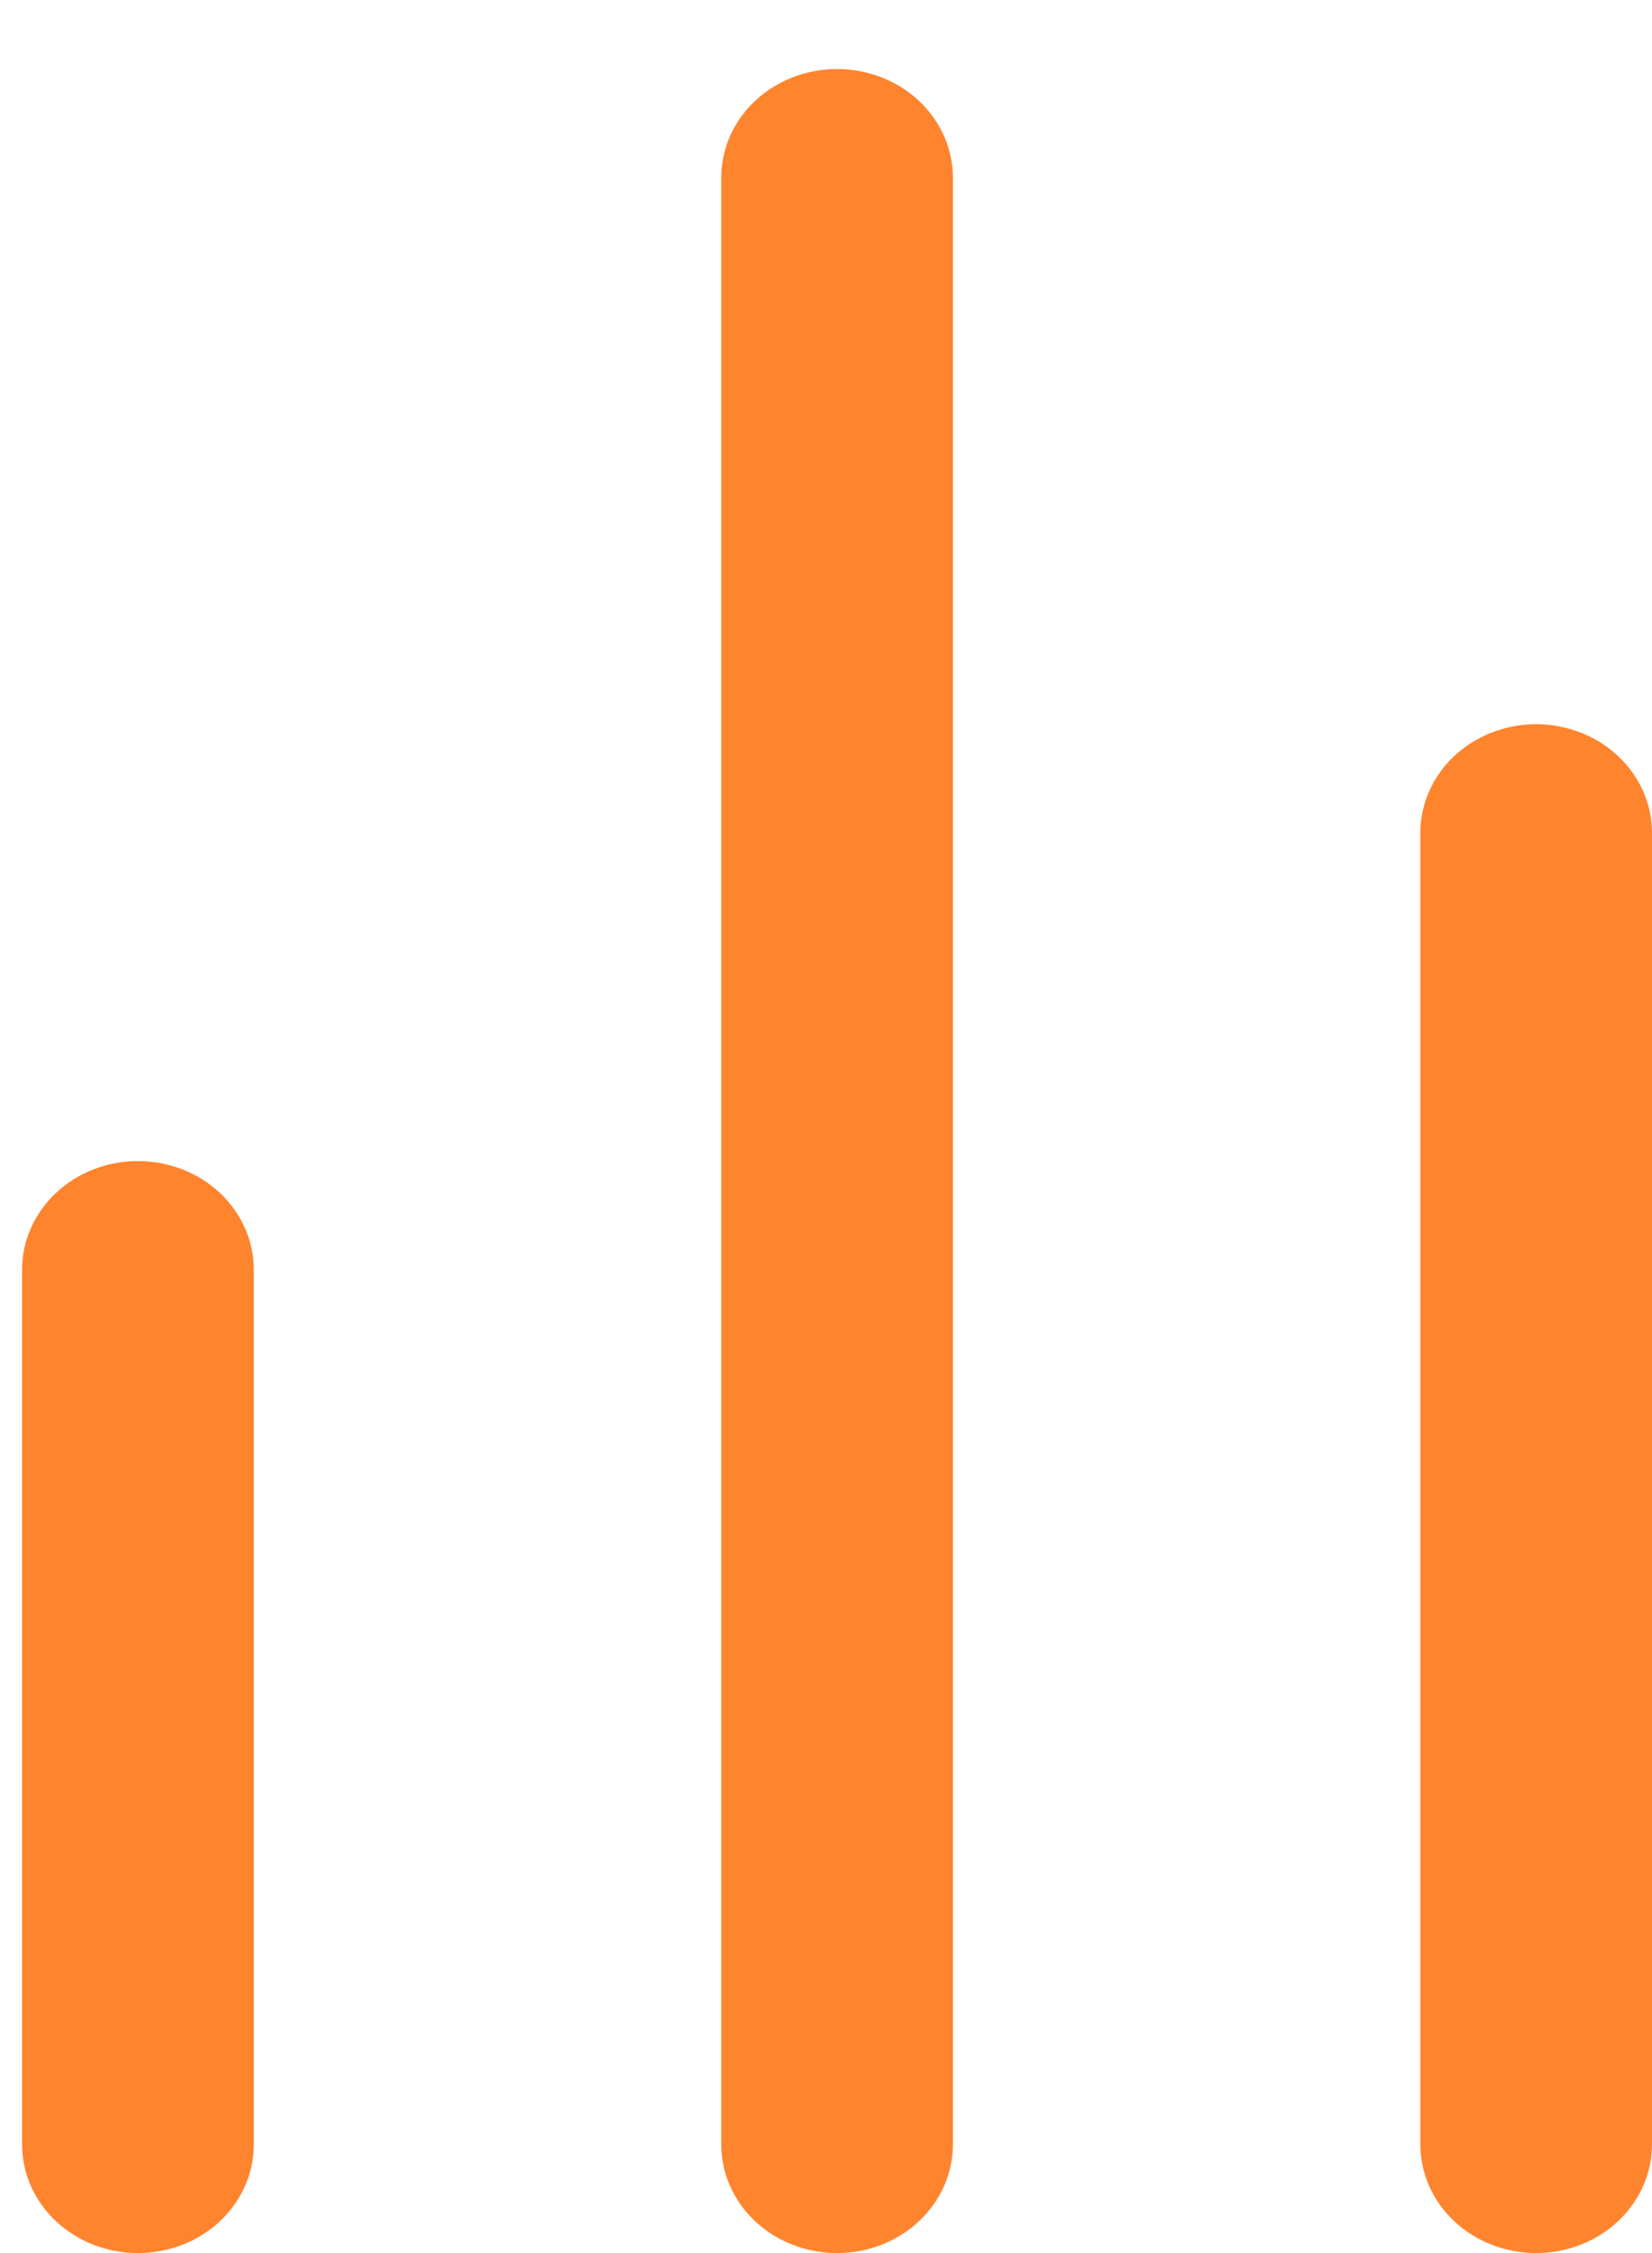 <svg width="22" height="30" viewBox="0 0 22 30" fill="none" xmlns="http://www.w3.org/2000/svg">
<path d="M1.837 30C0.984 30 0.294 29.352 0.294 28.553L0.294 16.906C0.294 16.523 0.457 16.155 0.746 15.883C1.036 15.612 1.428 15.46 1.837 15.46C2.246 15.46 2.639 15.612 2.928 15.883C3.217 16.155 3.38 16.523 3.38 16.906L3.38 28.553C3.38 29.353 2.69 30 1.837 30ZM11.147 30C10.294 30 9.605 29.352 9.605 28.553L9.605 2.366C9.605 1.982 9.767 1.614 10.056 1.343C10.346 1.072 10.738 0.919 11.147 0.919C11.556 0.919 11.949 1.072 12.238 1.343C12.527 1.614 12.69 1.982 12.69 2.366L12.69 28.553C12.69 29.353 11.998 30 11.147 30ZM18.915 28.553C18.915 28.937 19.077 29.305 19.366 29.576C19.656 29.848 20.048 30 20.457 30C20.866 30 21.259 29.848 21.548 29.576C21.837 29.305 22 28.937 22 28.553L22 11.09C22 10.9 21.96 10.712 21.883 10.537C21.805 10.361 21.691 10.201 21.548 10.067C21.405 9.933 21.235 9.826 21.048 9.754C20.86 9.681 20.66 9.643 20.457 9.643C20.255 9.643 20.054 9.681 19.867 9.754C19.68 9.826 19.51 9.933 19.366 10.067C19.223 10.201 19.11 10.361 19.032 10.537C18.955 10.712 18.915 10.9 18.915 11.09L18.915 28.553Z" fill="#FF842E"/>
</svg>

